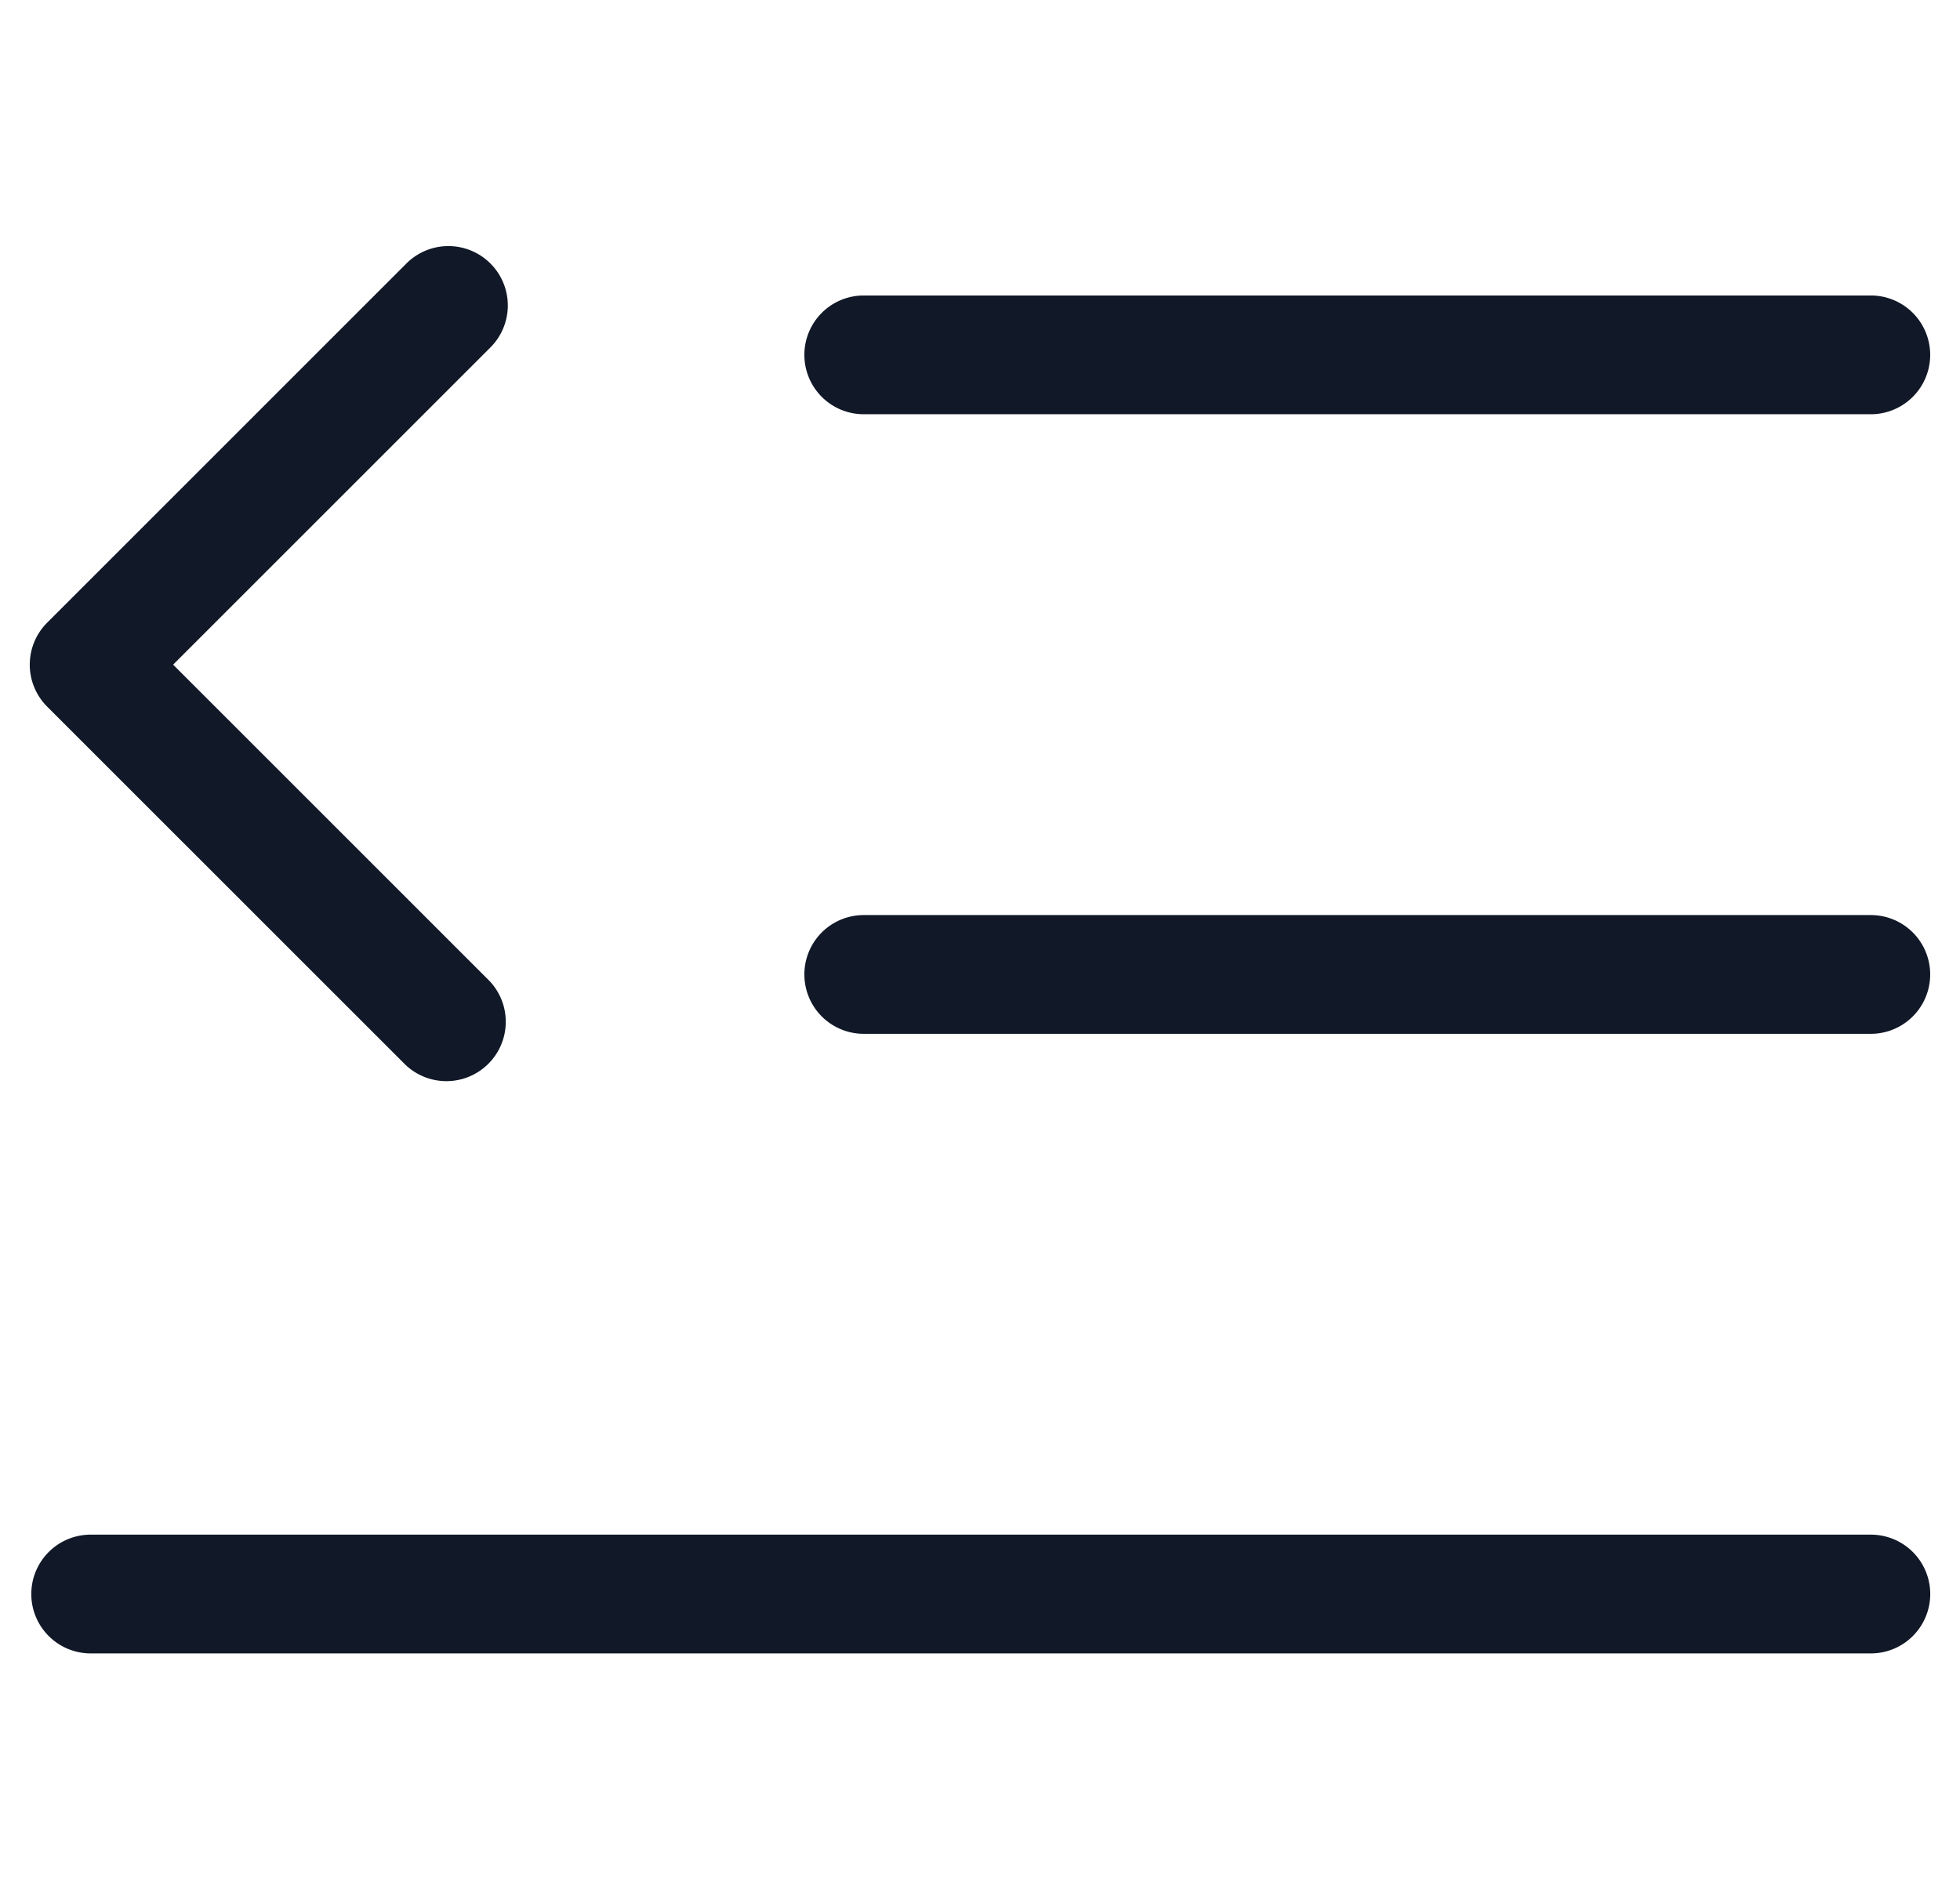 <svg xmlns="http://www.w3.org/2000/svg" width="33" height="32" fill="none" viewBox="0 0 33 32"><path fill="#111827" fill-rule="evenodd" d="M6.83 4.45a1 1 0 1 1 1.415 1.413l-5.33 5.33 5.33 5.33a1 1 0 0 1-1.414 1.413L.794 11.9a1 1 0 0 1 0-1.414l6.037-6.037Zm7.713.526a1 1 0 1 0 0 2h16.955a1 1 0 0 0 0-2H14.543Zm0 10.434a1 1 0 1 0 0 2h16.955a1 1 0 0 0 0-2H14.543ZM.527 26.844a1 1 0 0 1 1-1h29.972a1 1 0 1 1 0 2H1.527a1 1 0 0 1-1-1Z" clip-rule="evenodd"/></svg>